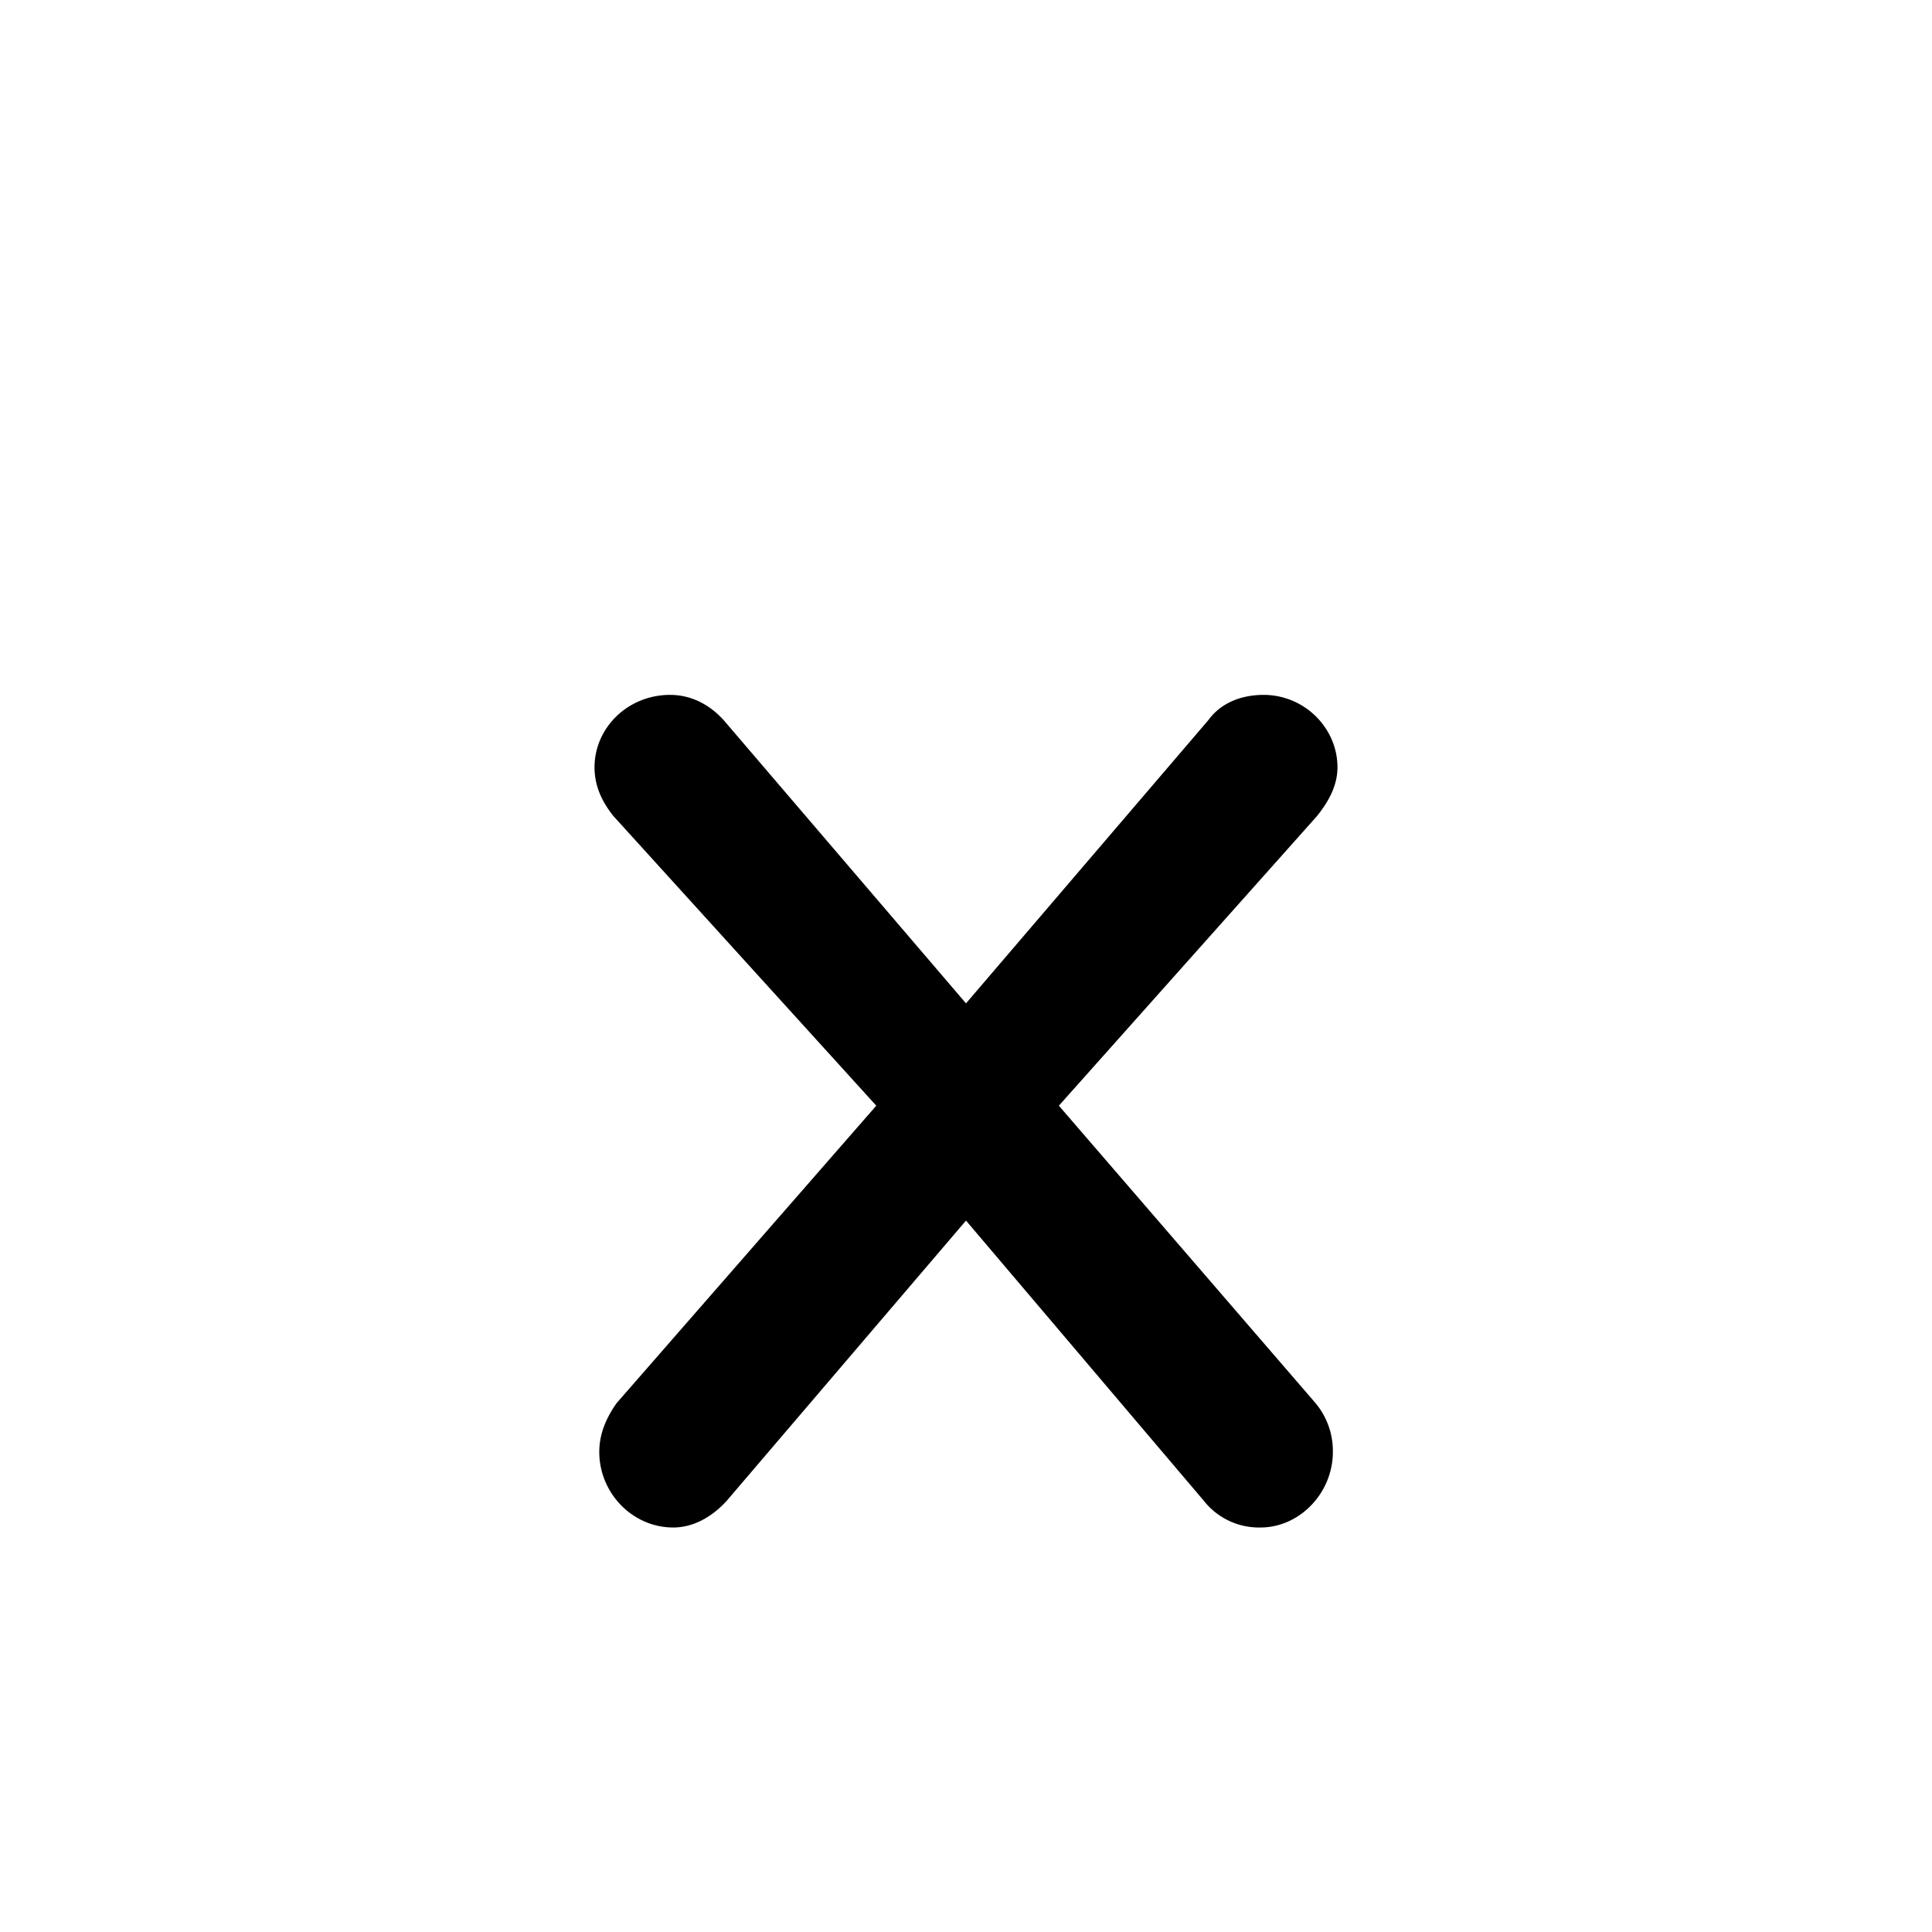 <svg id="Layer_1" data-name="Layer 1" xmlns="http://www.w3.org/2000/svg" viewBox="0 0 700 700"><title>alphabet</title><path d="M484.59,278c0,6.28-2.86,12-7.42,17.68L383.65,400.61l93,107.78a27,27,0,0,1,6.27,17.68c0,14.83-12,27.37-26.23,27.37a25.43,25.43,0,0,1-20.53-9.69L350,442.24,263.32,543.75c-5.7,6.27-12.55,9.69-19.39,9.69-14.83,0-26.8-12.54-26.8-27.37,0-6.27,2.28-12,6.27-17.68l94.09-107.78L222.26,295.68c-4.56-5.7-6.85-11.4-6.85-17.68,0-14.25,12-26.23,27.38-26.23,6.84,0,13.68,2.85,19.39,9.13L350,363.54,437.82,260.9c4.56-6.28,12-9.13,20-9.13C472.61,251.77,484.59,263.75,484.59,278Z"/></svg>